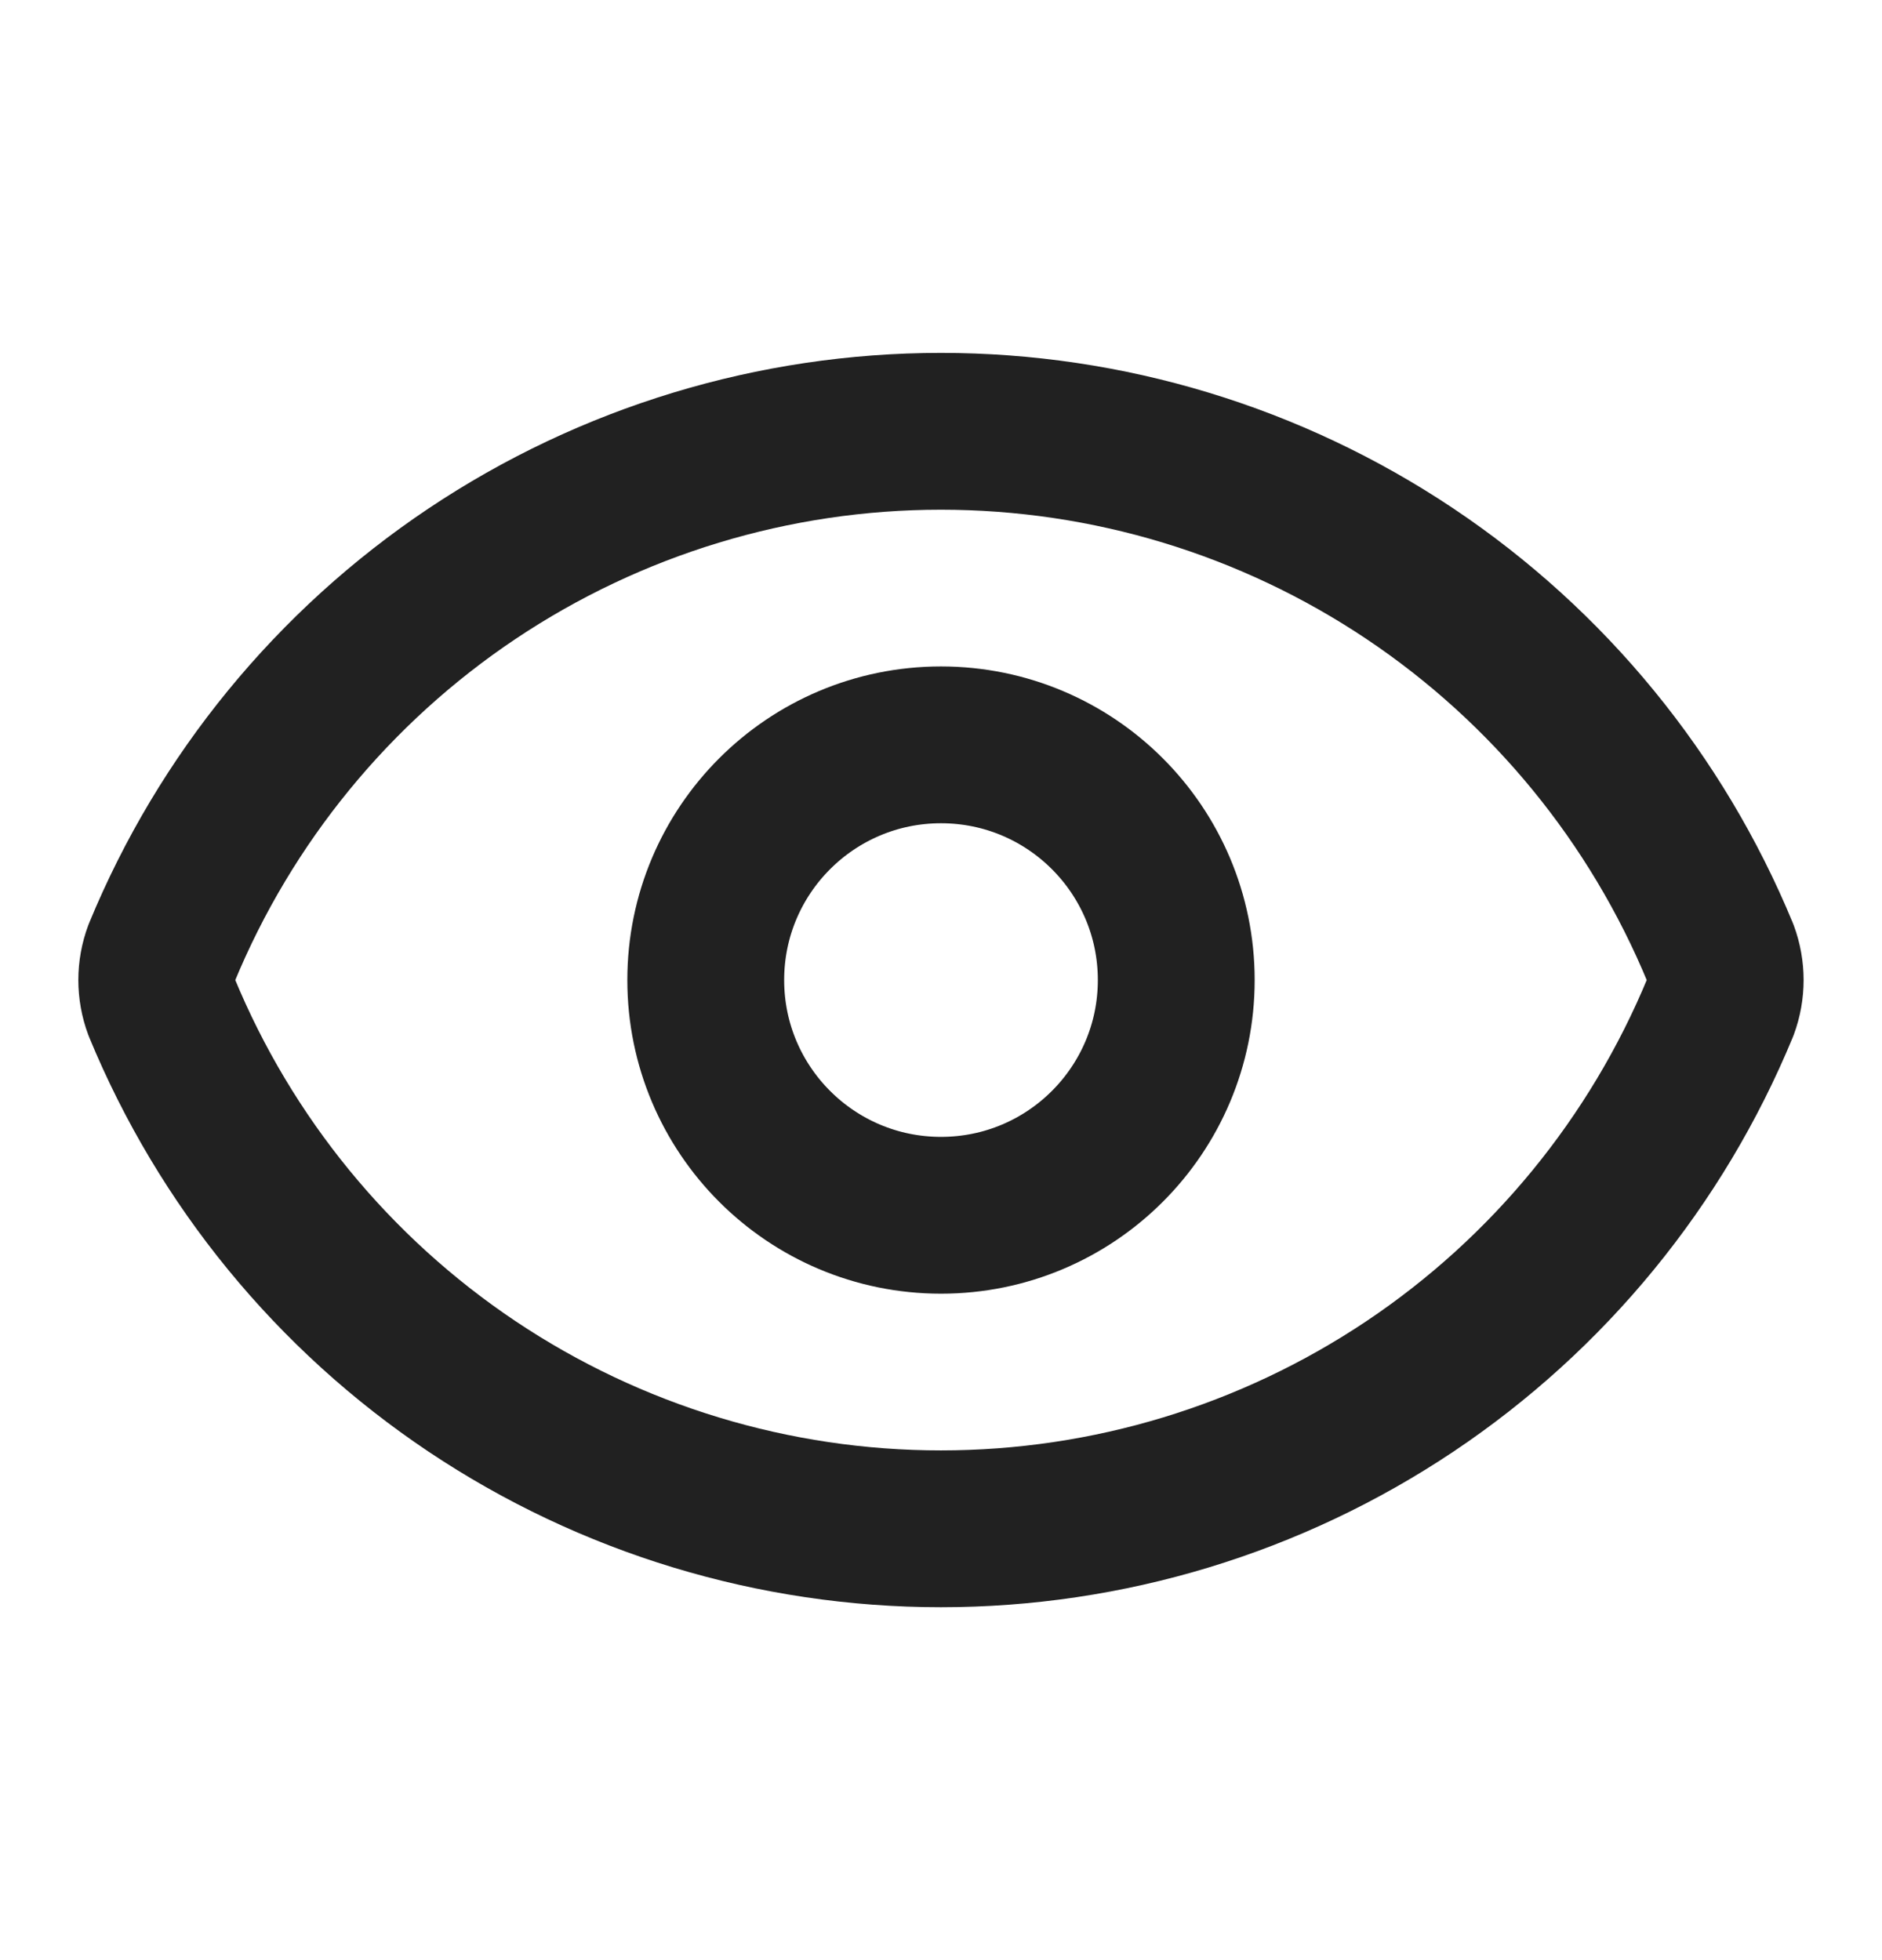 <svg width="24" height="25" viewBox="0 0 24 25" fill="none" xmlns="http://www.w3.org/2000/svg">
<path d="M2.062 12.848C1.978 12.623 1.978 12.377 2.062 12.152C2.873 10.184 4.251 8.501 6.02 7.317C7.79 6.133 9.871 5.501 11.999 5.501C14.129 5.501 16.209 6.133 17.979 7.317C19.748 8.501 21.126 10.184 21.938 12.152C22.021 12.377 22.021 12.623 21.938 12.848C21.126 14.816 19.748 16.499 17.979 17.683C16.209 18.867 14.129 19.499 11.999 19.499C9.871 19.499 7.79 18.867 6.02 17.683C4.251 16.499 2.873 14.816 2.062 12.848Z" stroke="#212121" stroke-width="2" stroke-linecap="round" stroke-linejoin="round"/>
<path d="M12 15.5C13.657 15.5 15 14.157 15 12.5C15 10.843 13.657 9.5 12 9.5C10.343 9.5 9 10.843 9 12.5C9 14.157 10.343 15.5 12 15.5Z" stroke="#212121" stroke-width="2" stroke-linecap="round" stroke-linejoin="round"/>
</svg>
